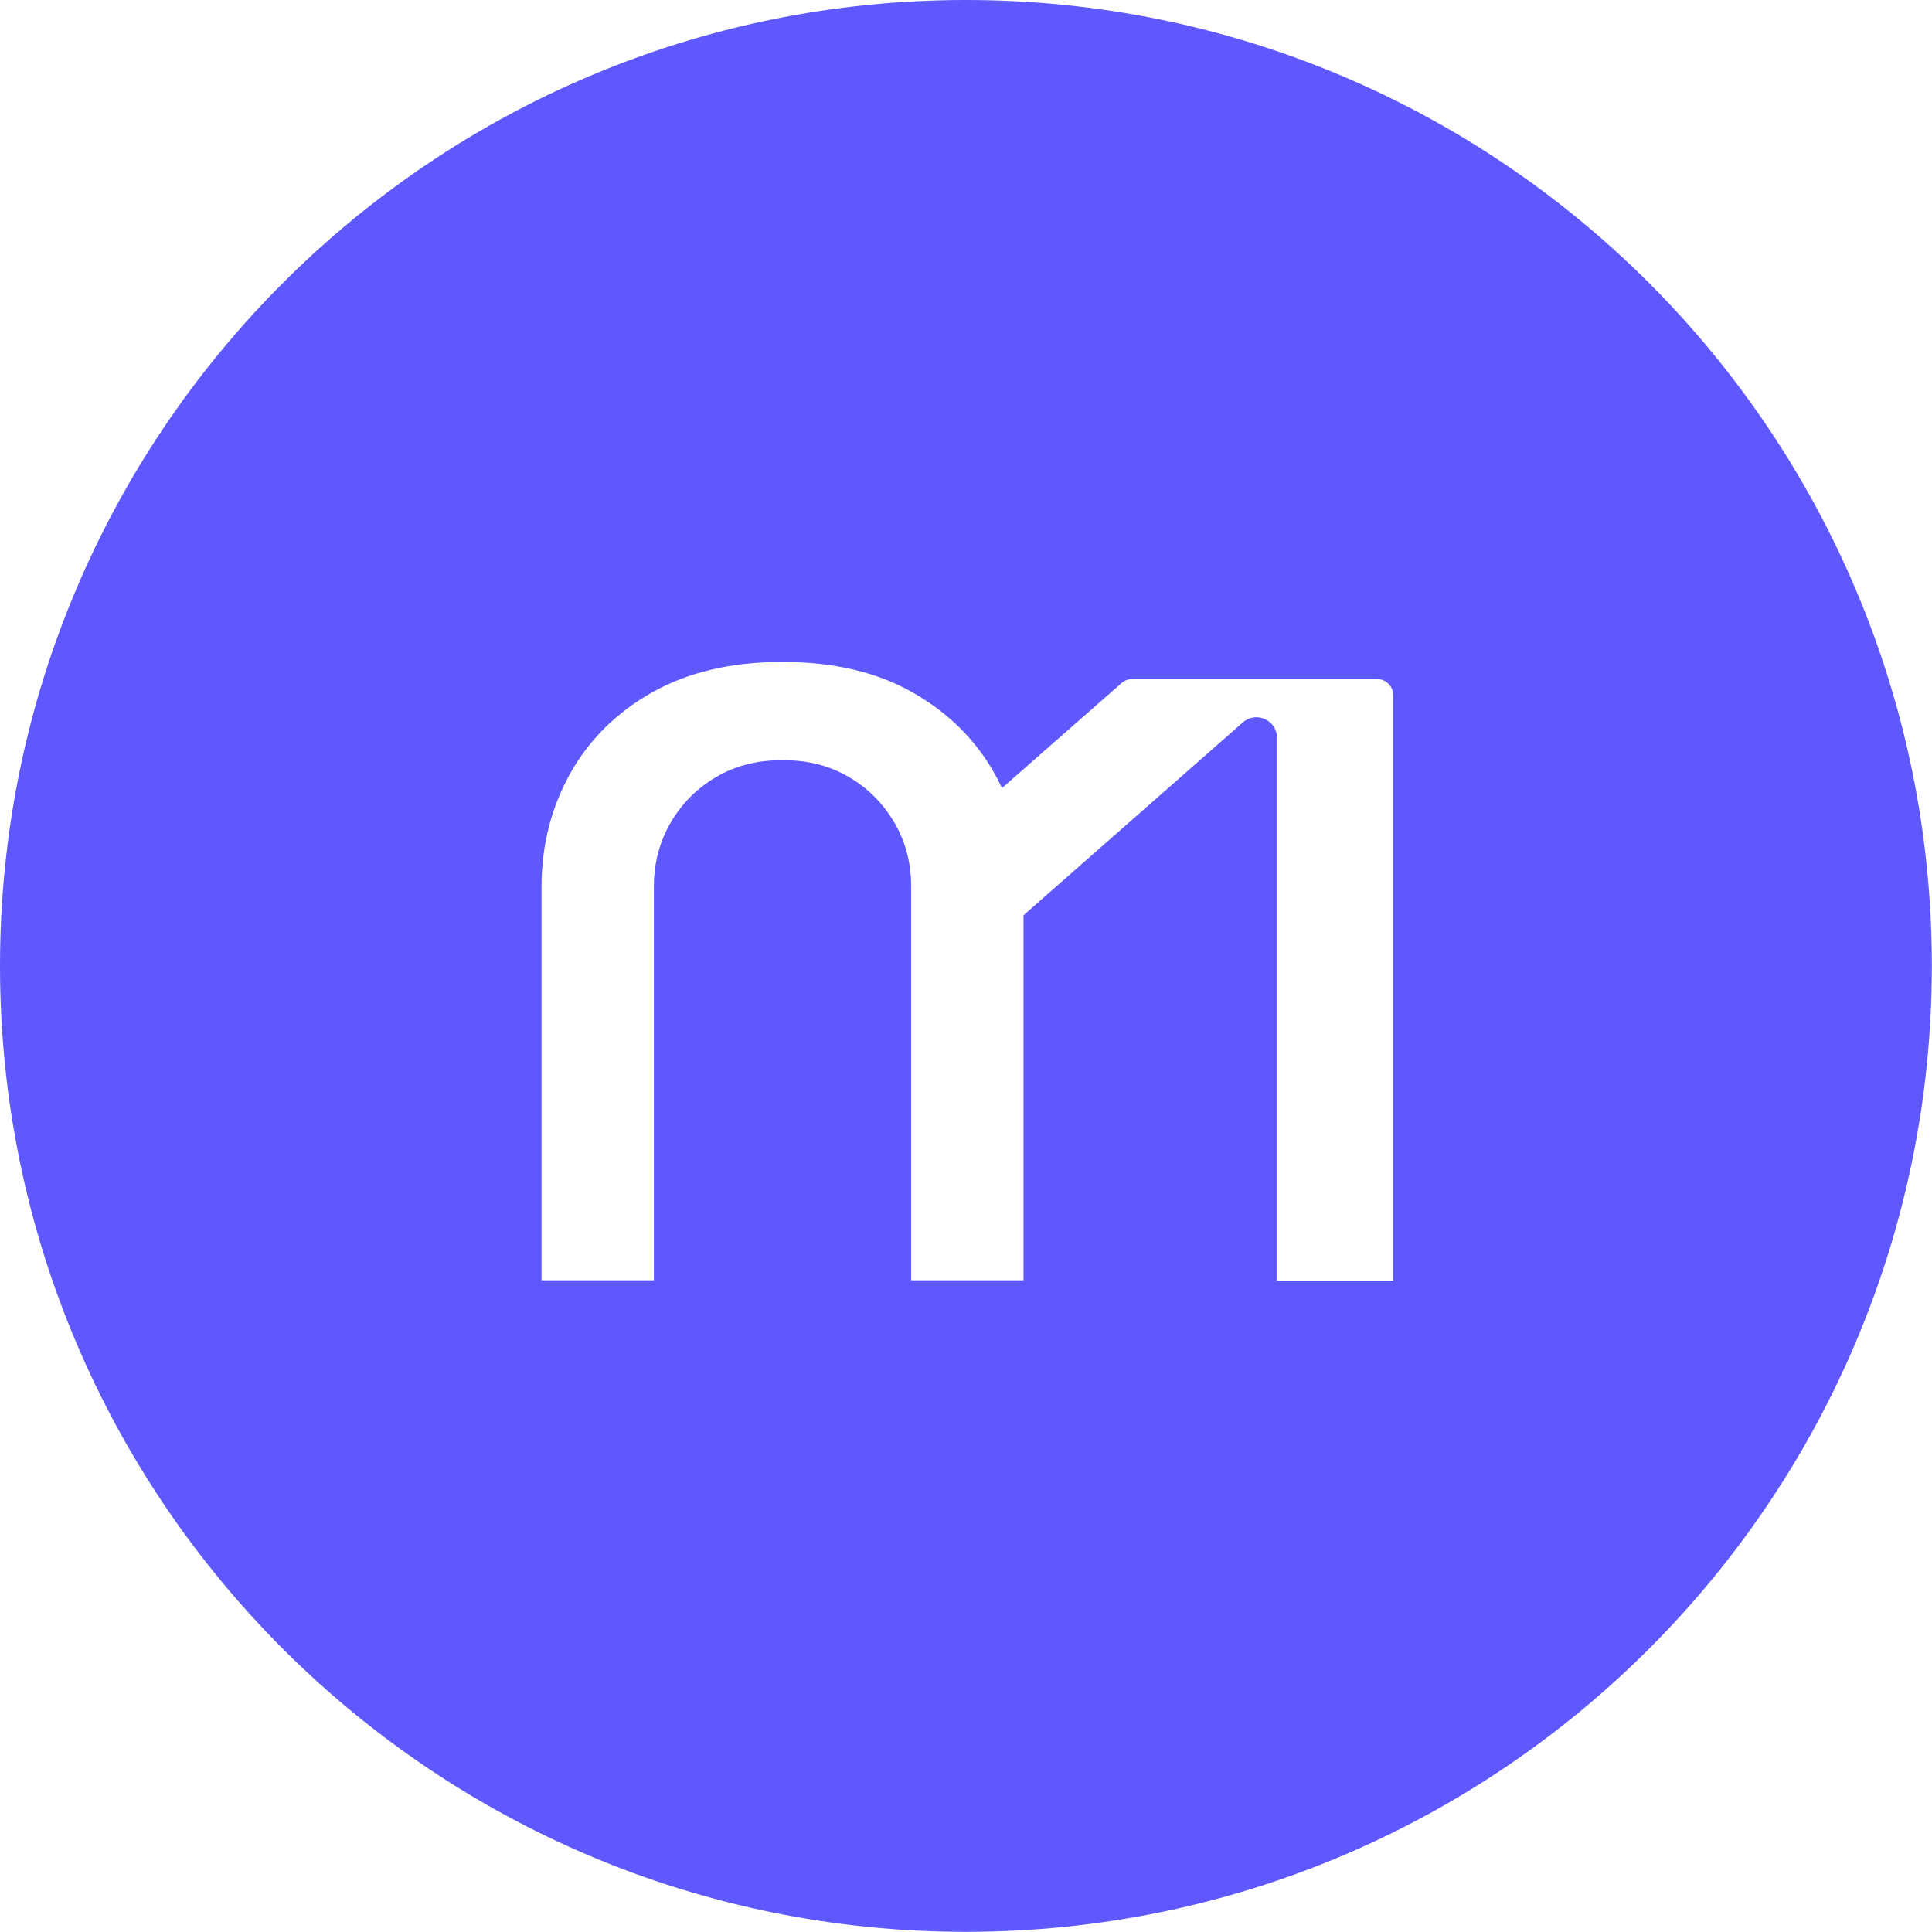 <svg width="180" height="180" viewBox="0 0 180 180" fill="none" xmlns="http://www.w3.org/2000/svg">
<path d="M89.992 0C40.295 0 0 40.295 0 89.992C0 139.69 40.295 179.985 89.992 179.985C139.69 179.985 179.985 139.69 179.985 89.992C179.985 40.295 139.705 0 89.992 0ZM129.824 119.311H118.972V68.735C118.972 67.086 117.03 66.222 115.797 67.302L95.357 85.275V119.281H84.89V82.593C84.89 80.404 84.366 78.4 83.318 76.628C82.269 74.839 80.851 73.421 79.079 72.388C77.321 71.356 75.302 70.832 73.097 70.832H72.712C70.508 70.832 68.489 71.356 66.731 72.388C64.959 73.421 63.54 74.839 62.492 76.628C61.459 78.4 60.92 80.404 60.92 82.593V119.281H50.453V82.593C50.453 78.786 51.347 75.271 53.104 72.096C54.877 68.92 57.451 66.361 60.781 64.496C64.095 62.631 68.134 61.675 72.789 61.675H72.99C77.629 61.675 81.684 62.615 84.998 64.496C88.328 66.377 90.917 68.936 92.674 72.096C92.921 72.527 93.137 72.974 93.353 73.421L104.482 63.648C104.76 63.402 105.114 63.263 105.5 63.263H128.283C129.131 63.263 129.809 63.941 129.809 64.789V119.296L129.824 119.311Z" fill="#5F58FF"/>
</svg>
